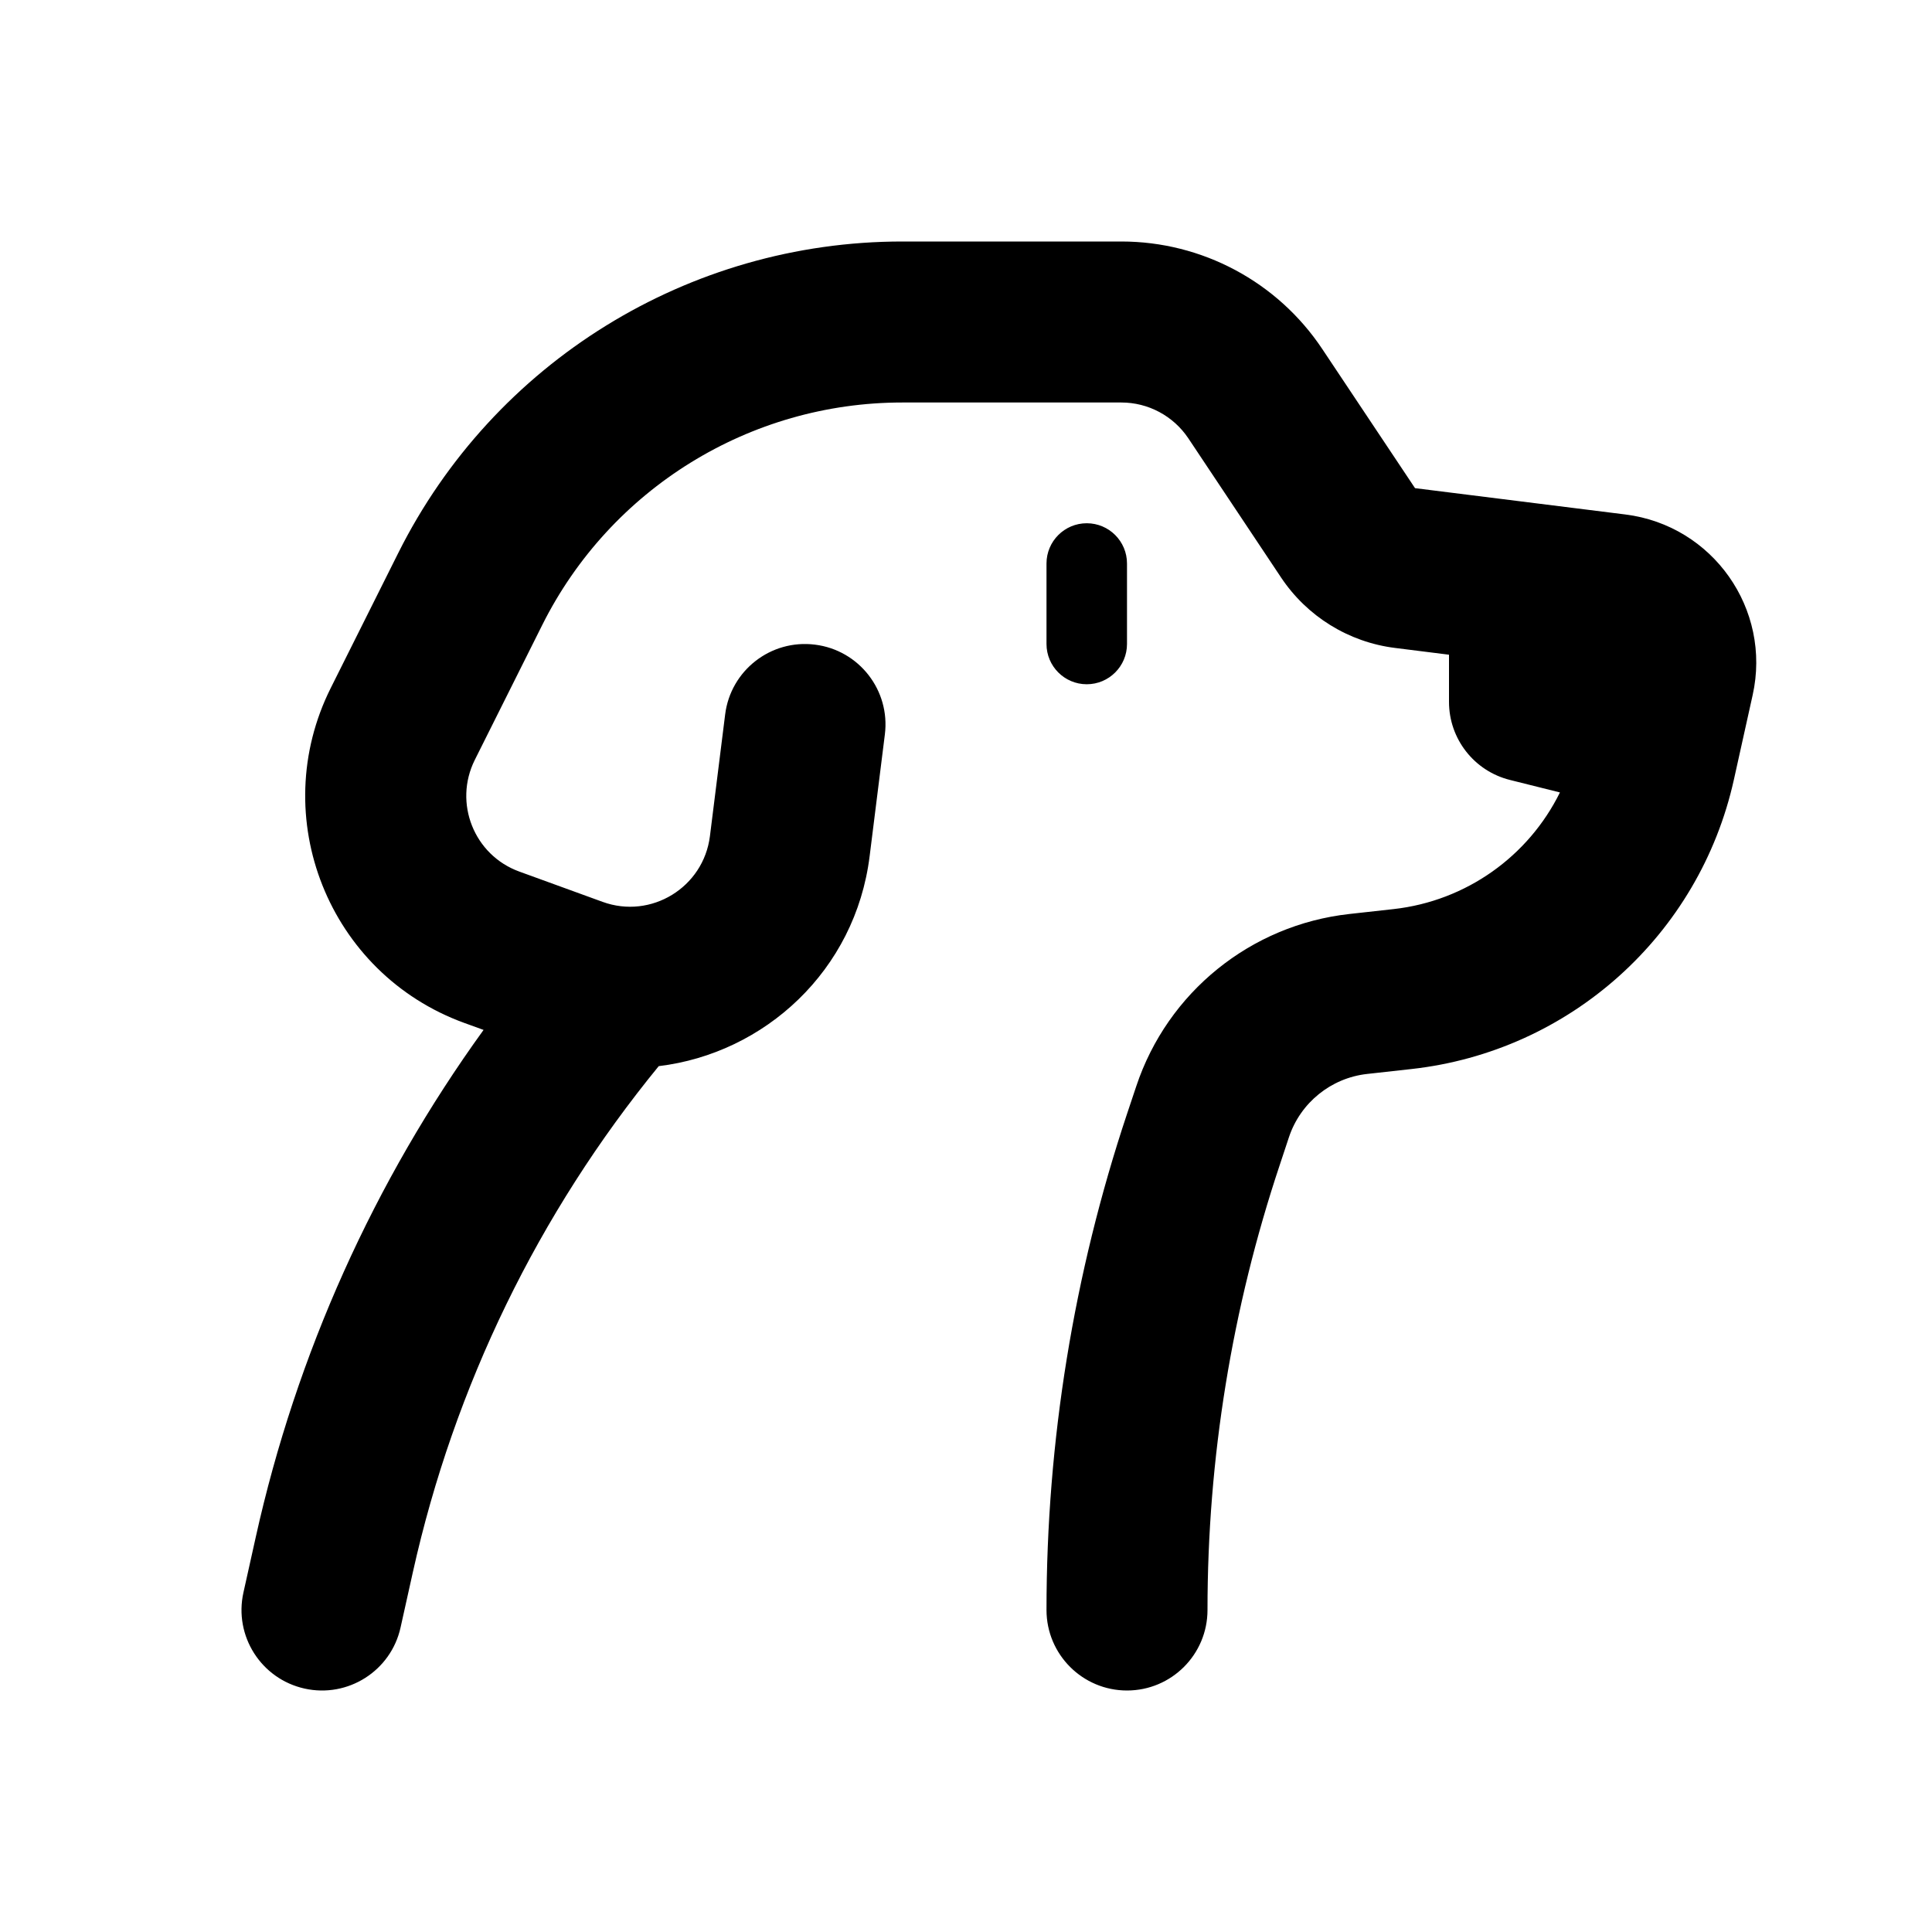 <svg width="24" height="24" viewBox="0 0 24 24" xmlns="http://www.w3.org/2000/svg">
<path fill-rule="evenodd" clip-rule="evenodd" d="M11.208 3C8.557 3 6.133 4.498 4.947 6.87L4.109 8.546C3.307 10.149 4.082 12.094 5.767 12.707L6.007 12.794C4.647 14.676 3.682 16.82 3.177 19.095L3.024 19.783C2.904 20.322 3.244 20.856 3.783 20.976C4.322 21.096 4.857 20.756 4.976 20.217L5.129 19.529C5.642 17.223 6.688 15.071 8.183 13.244C9.496 13.086 10.626 12.06 10.803 10.635L10.992 9.124C11.061 8.576 10.672 8.076 10.124 8.008C9.576 7.939 9.076 8.328 9.008 8.876L8.819 10.387C8.739 11.024 8.088 11.423 7.485 11.203L6.451 10.827C5.889 10.623 5.631 9.975 5.898 9.44L6.736 7.764C7.583 6.07 9.315 5 11.208 5H13.93C14.264 5 14.576 5.167 14.762 5.445L15.914 7.174C16.237 7.658 16.753 7.977 17.33 8.049L18 8.133V8.719C18 9.178 18.312 9.578 18.758 9.689L19.378 9.844C18.988 10.635 18.216 11.192 17.312 11.293L16.762 11.354C15.538 11.49 14.504 12.325 14.115 13.494L14 13.838C13.338 15.825 13 17.905 13 20C13 20.552 13.448 21 14 21C14.553 21 15 20.552 15 20C15 18.12 15.303 16.253 15.898 14.47L16.012 14.126C16.155 13.698 16.534 13.391 16.983 13.341L17.533 13.28C19.5 13.062 21.11 11.617 21.539 9.685L21.772 8.635C22.01 7.567 21.277 6.527 20.191 6.391L17.578 6.064L16.426 4.336C15.87 3.501 14.933 3 13.93 3H11.208ZM14 7C14 6.724 13.776 6.5 13.5 6.5C13.224 6.5 13 6.724 13 7V8C13 8.276 13.224 8.5 13.5 8.5C13.776 8.5 14 8.276 14 8V7Z" />
</svg>
